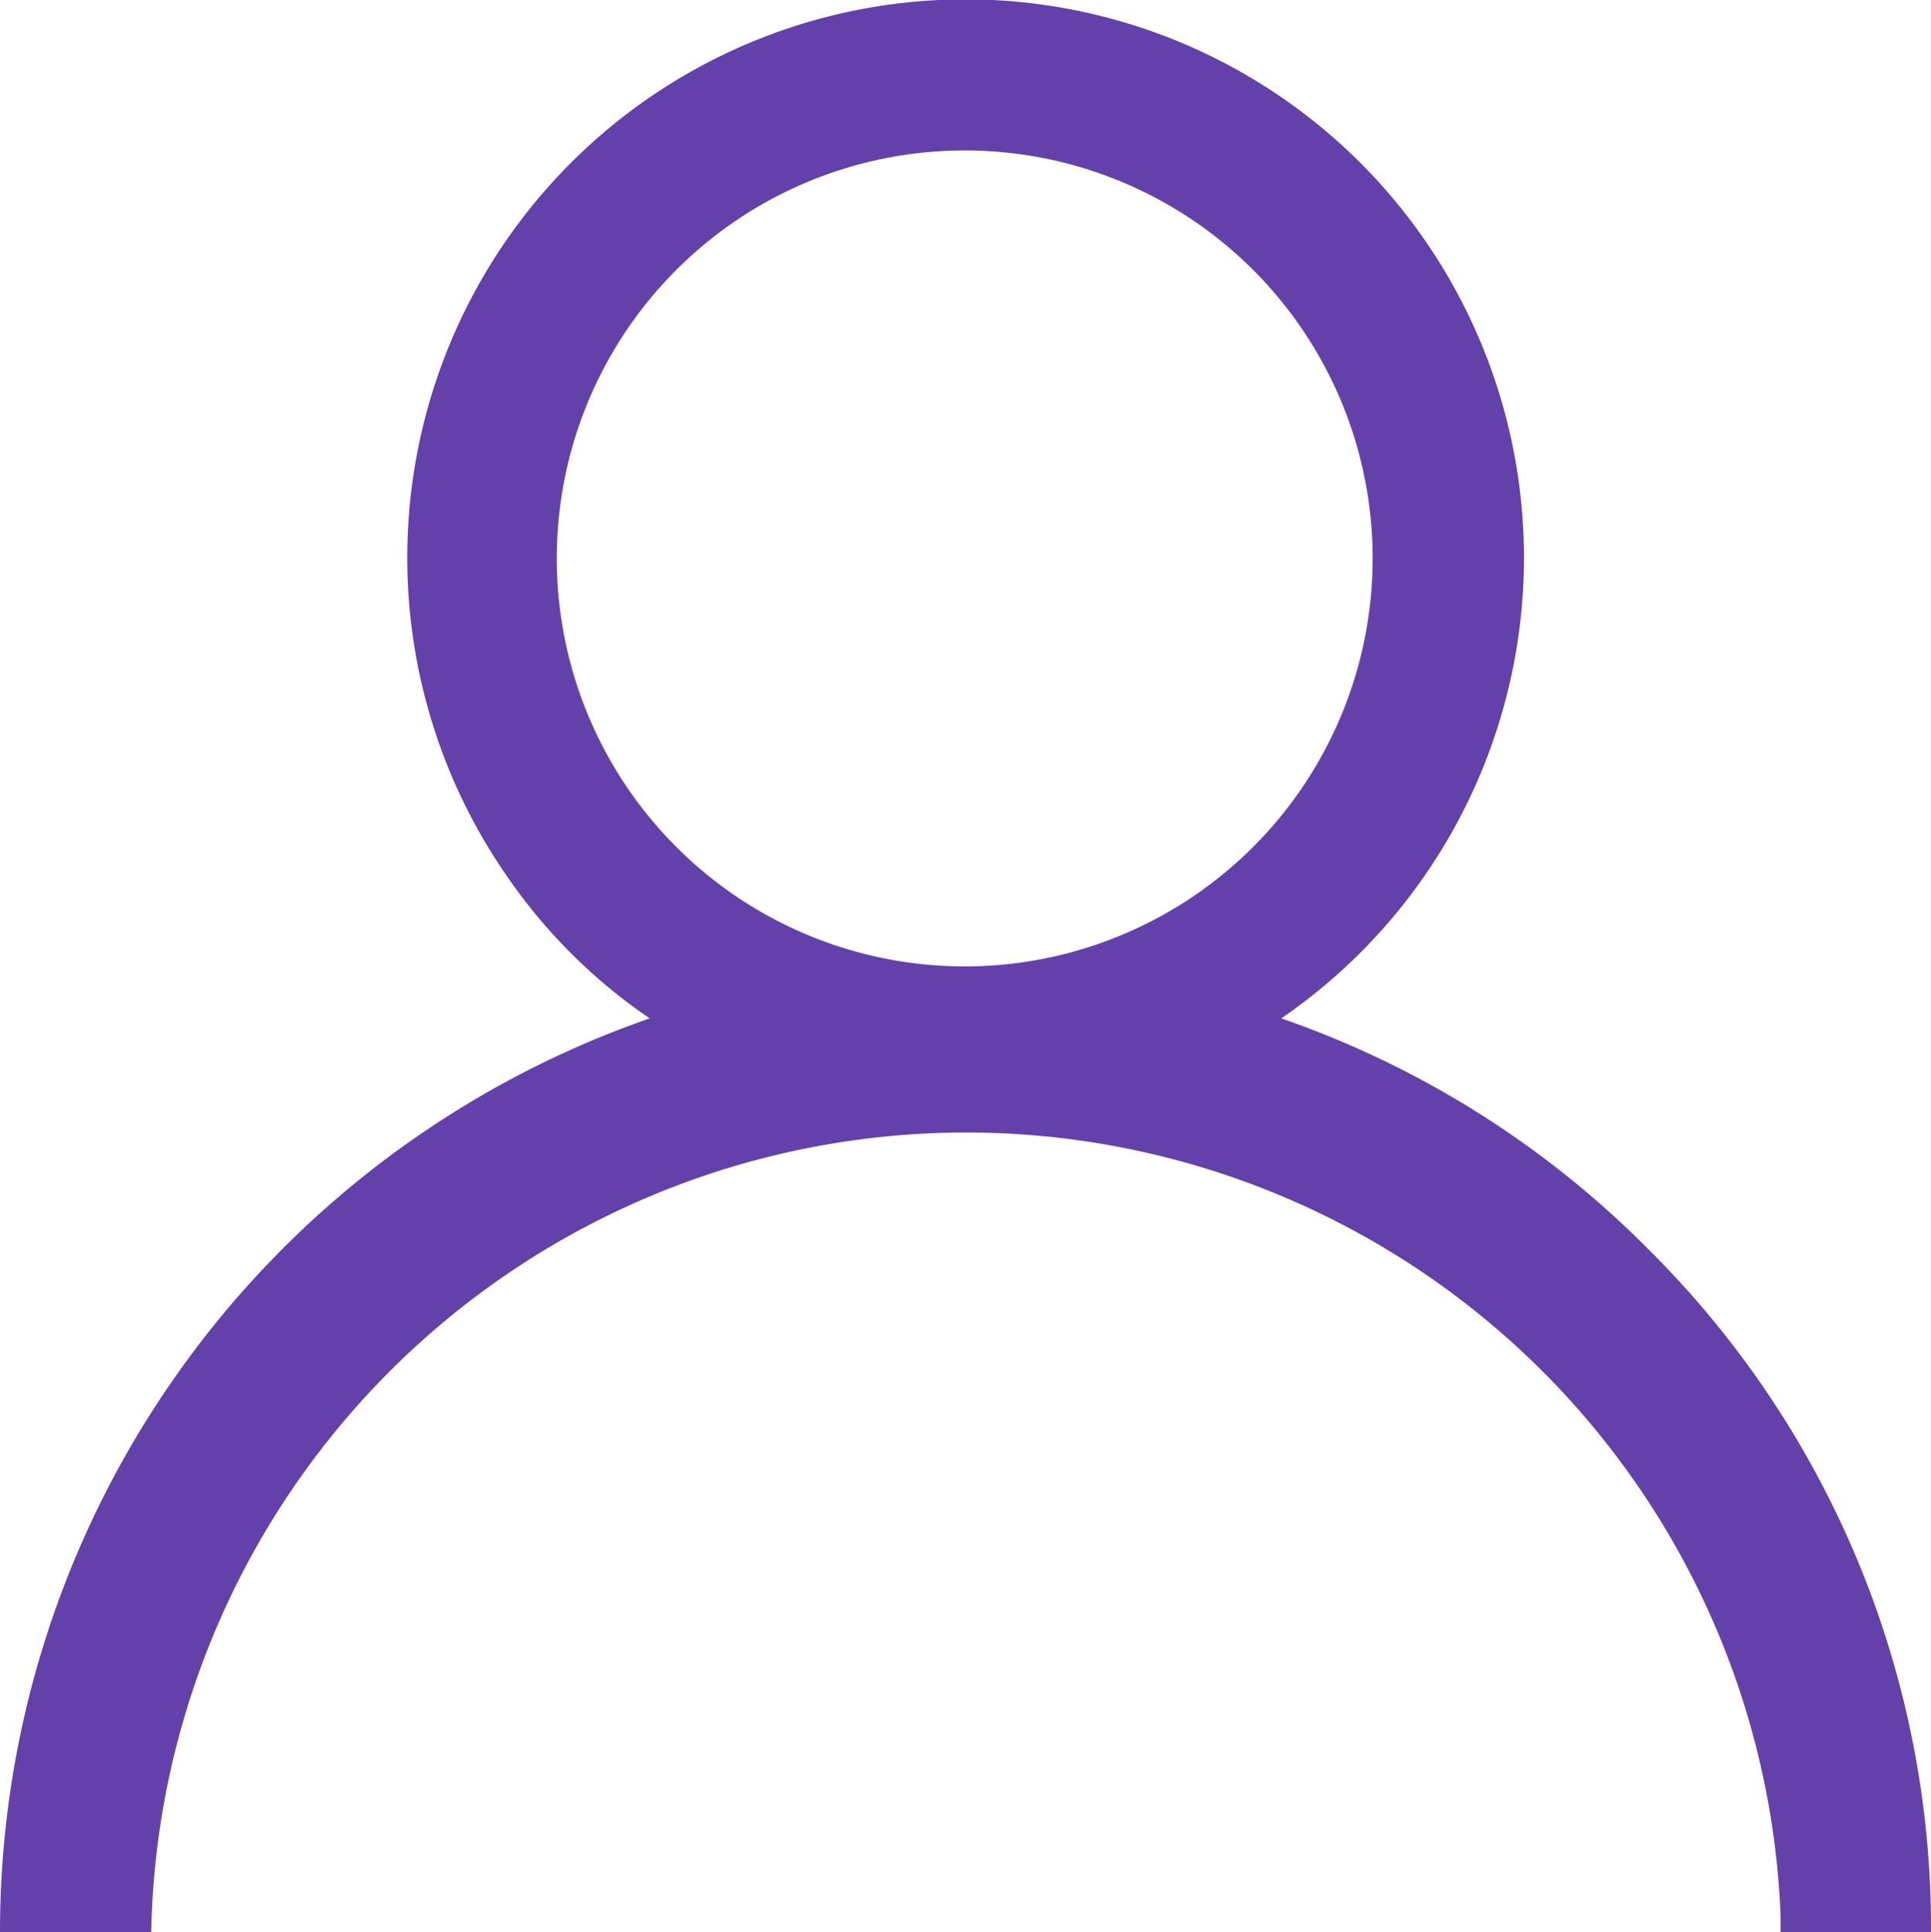 <svg id="Layer_1" data-name="Layer 1" xmlns="http://www.w3.org/2000/svg" viewBox="0 0 24.52 24.53"><defs><style>.cls-1{fill:#6441aa;}</style></defs><title>profile</title><g id="user"><g id="Group_51" data-name="Group 51"><path id="Path_10" data-name="Path 10" class="cls-1" d="M20.93,15.86a12.17,12.17,0,0,0-4.66-2.93A7.09,7.09,0,1,0,6.42,11.1a6.92,6.92,0,0,0,1.83,1.83A12.28,12.28,0,0,0,0,24.53H1.92a10.35,10.35,0,0,1,20.69-.21v.21h1.91A12.14,12.14,0,0,0,20.93,15.86Zm-8.67-3.59a5.18,5.18,0,1,1,5.17-5.18A5.18,5.18,0,0,1,12.26,12.27Z" transform="translate(0 0)"/></g></g></svg>